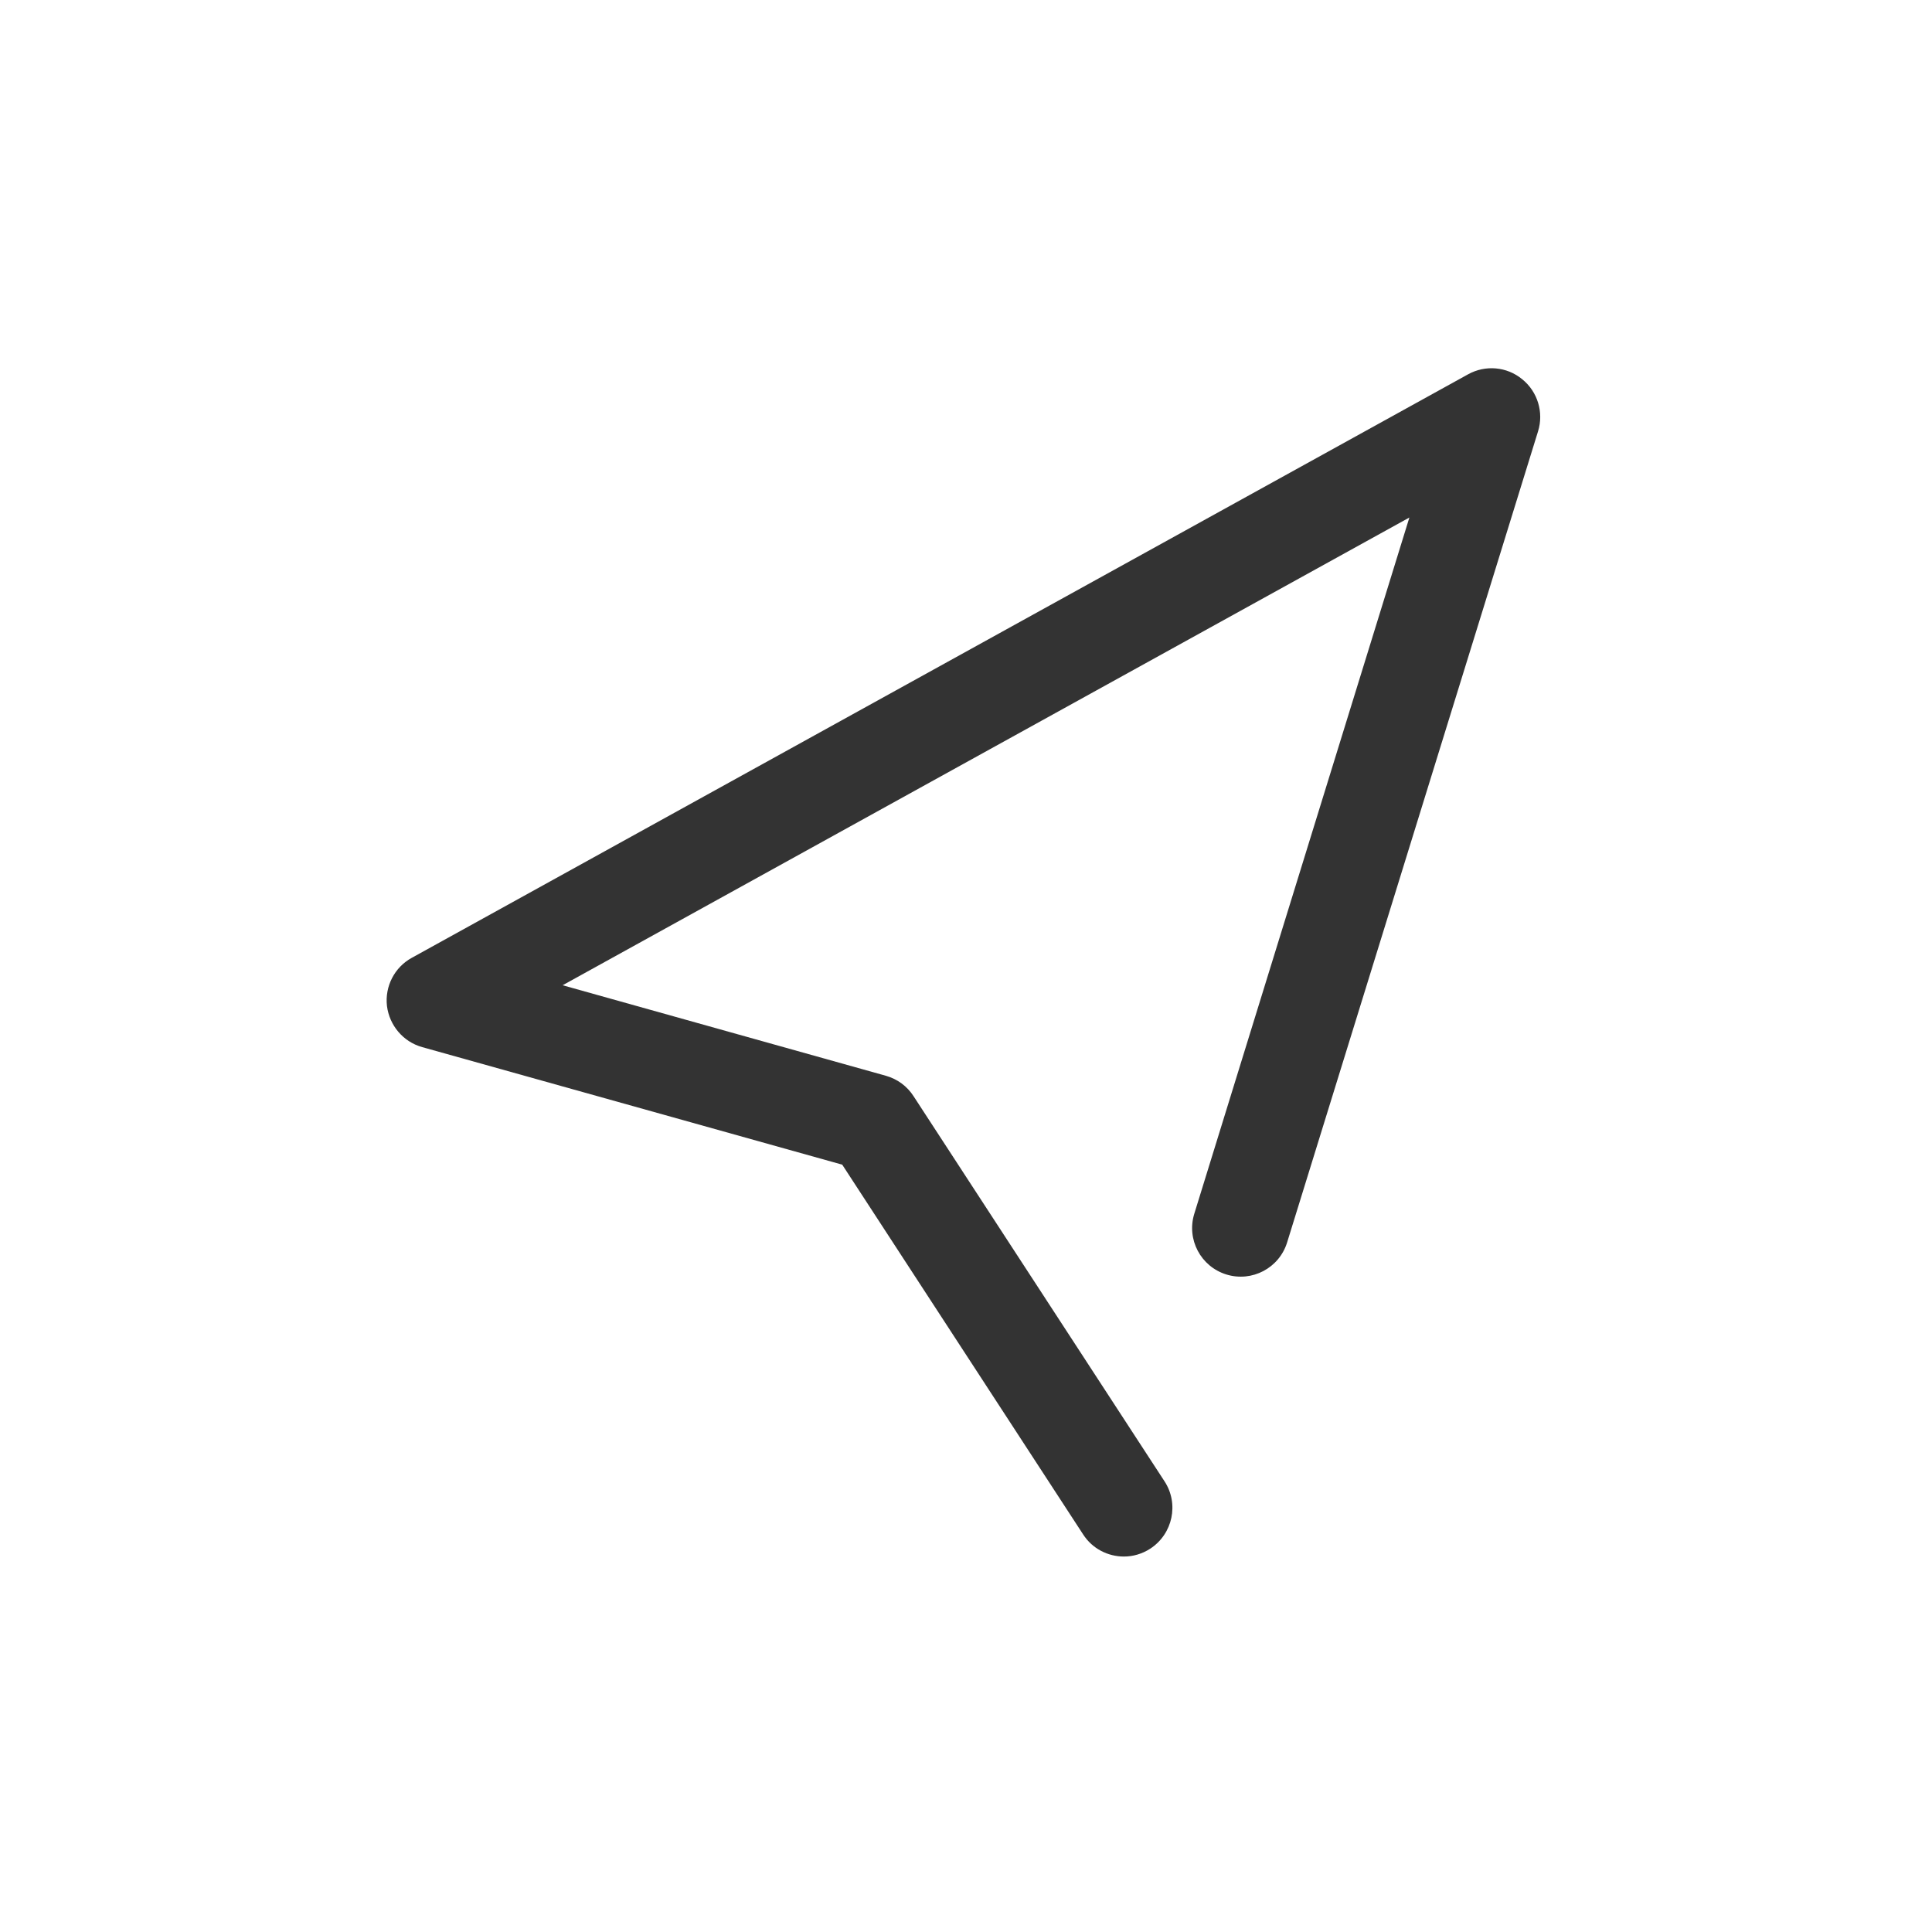 <svg xmlns="http://www.w3.org/2000/svg" fill="#333333" viewBox="0 0 1024 1024" width="200" height="200"><path d="M595.7 825c-8.4 0-16.7-4.1-21.6-11.7l-127.7-196L223.8 555c-10.1-2.8-17.4-11.5-18.7-21.8-1.2-10.4 4-20.5 13.1-25.5l559.9-309.3c9.2-5.1 20.6-4.1 28.7 2.6 8.2 6.6 11.5 17.6 8.4 27.6l-133 429.9c-4.2 13.6-18.6 21.2-32.2 17-13.6-4.2-21.2-18.6-17-32.2l114-369-448.8 247.9 171.4 48c6 1.7 11.2 5.5 14.6 10.8l133 204.1c7.8 11.9 4.4 27.9-7.5 35.7-4.3 2.8-9.2 4.2-14 4.2z" p-id="24755"></path></svg>